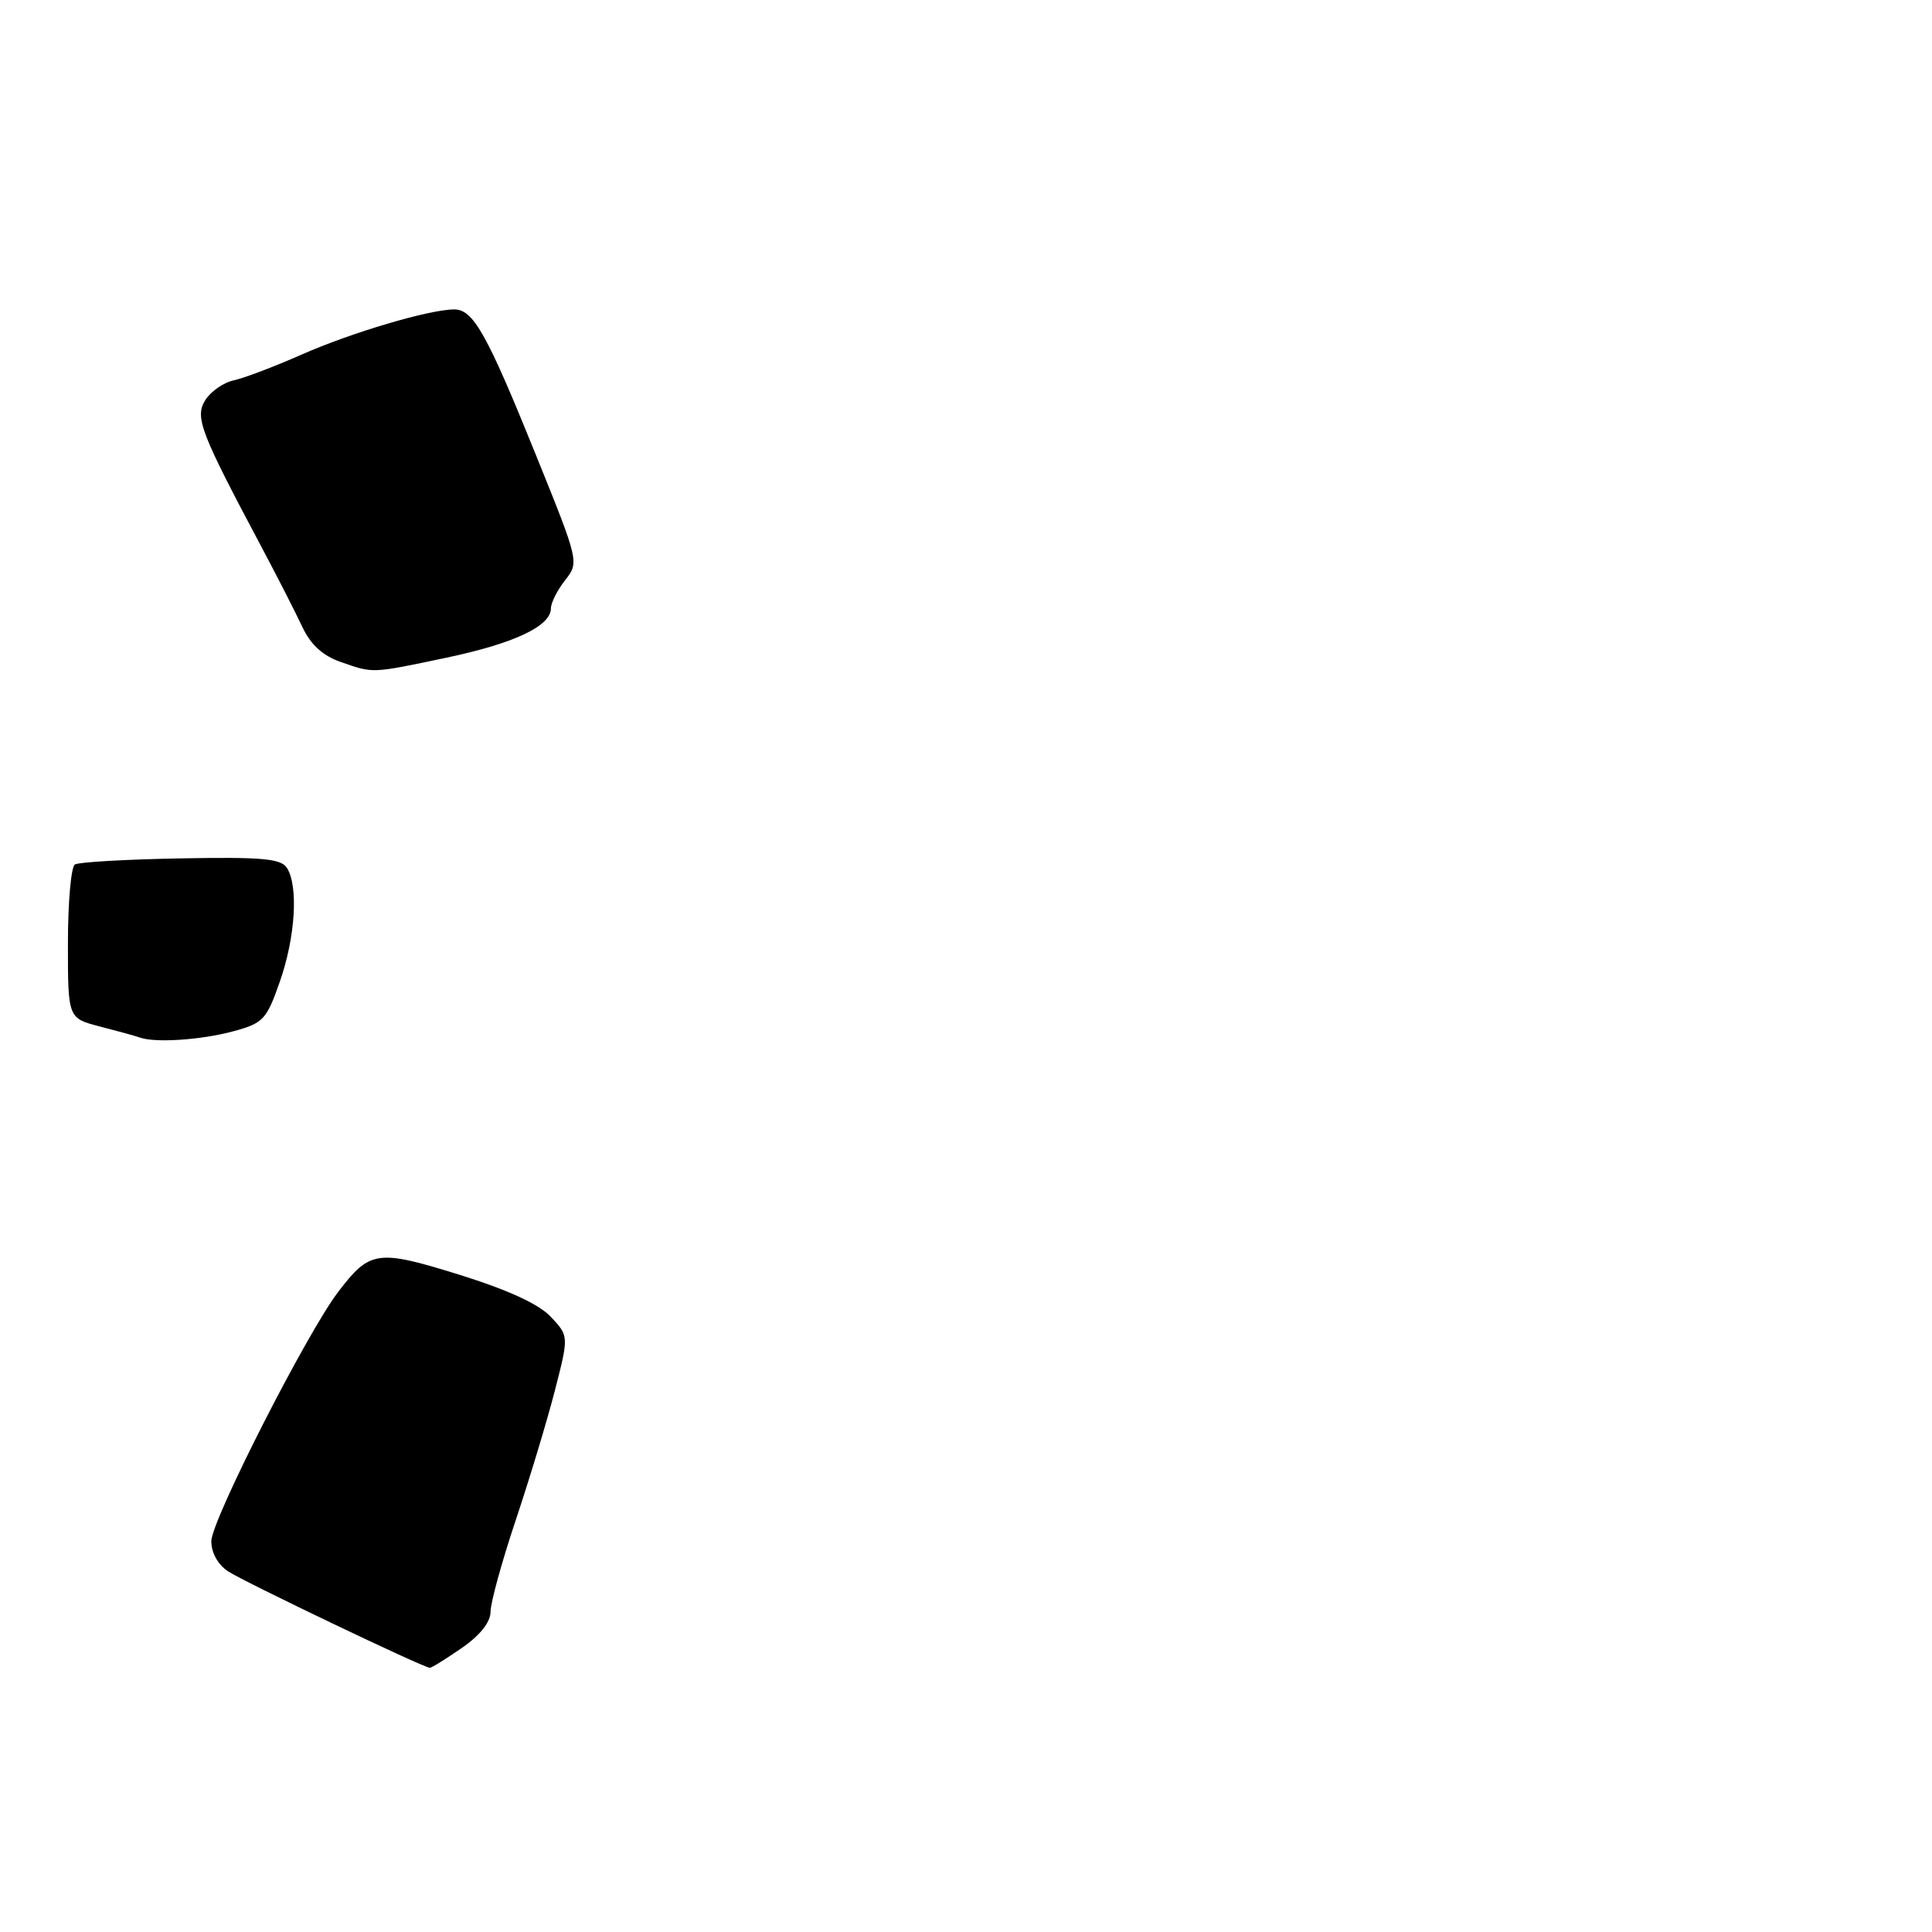 <?xml version="1.0" encoding="UTF-8" standalone="no"?>
<!DOCTYPE svg PUBLIC "-//W3C//DTD SVG 1.1//EN" "http://www.w3.org/Graphics/SVG/1.1/DTD/svg11.dtd" >
<svg xmlns="http://www.w3.org/2000/svg" xmlns:xlink="http://www.w3.org/1999/xlink" version="1.1" viewBox="0 0 256 256">
 <g >
 <path fill="currentColor"
d=" M 61.20 218.36 C 63.62 216.68 65.00 214.94 65.00 213.56 C 65.00 212.37 66.50 206.92 68.33 201.45 C 70.16 195.98 72.50 188.24 73.52 184.27 C 75.38 177.03 75.38 177.03 72.98 174.48 C 71.39 172.79 67.29 170.91 60.84 168.90 C 49.99 165.53 49.01 165.67 44.80 171.20 C 40.62 176.69 28.00 201.49 28.00 204.22 C 28.00 205.77 28.89 207.34 30.25 208.23 C 32.51 209.69 56.11 220.98 56.95 220.99 C 57.19 221.00 59.10 219.81 61.20 218.36 Z  M 30.84 136.67 C 34.89 135.58 35.31 135.14 37.09 130.04 C 39.14 124.17 39.56 117.43 38.02 115.00 C 37.23 113.77 34.70 113.54 23.95 113.74 C 16.74 113.87 10.43 114.23 9.92 114.55 C 9.42 114.86 9.00 119.57 9.00 125.02 C 9.00 134.92 9.00 134.92 13.25 136.02 C 15.59 136.62 17.95 137.27 18.50 137.47 C 20.50 138.21 26.60 137.81 30.84 136.67 Z  M 59.19 87.14 C 68.14 85.25 73.00 82.96 73.00 80.61 C 73.00 79.87 73.85 78.20 74.88 76.88 C 76.75 74.50 76.73 74.43 71.00 60.26 C 64.51 44.20 62.71 41.00 60.19 41.00 C 56.92 41.00 46.56 44.07 40.00 46.97 C 36.42 48.55 32.38 50.09 31.00 50.39 C 29.62 50.68 27.92 51.87 27.20 53.02 C 25.79 55.31 26.52 57.20 34.72 72.61 C 36.80 76.53 39.21 81.25 40.08 83.11 C 41.15 85.40 42.78 86.89 45.08 87.69 C 49.52 89.24 49.10 89.26 59.19 87.14 Z "/>
</g>
</svg>